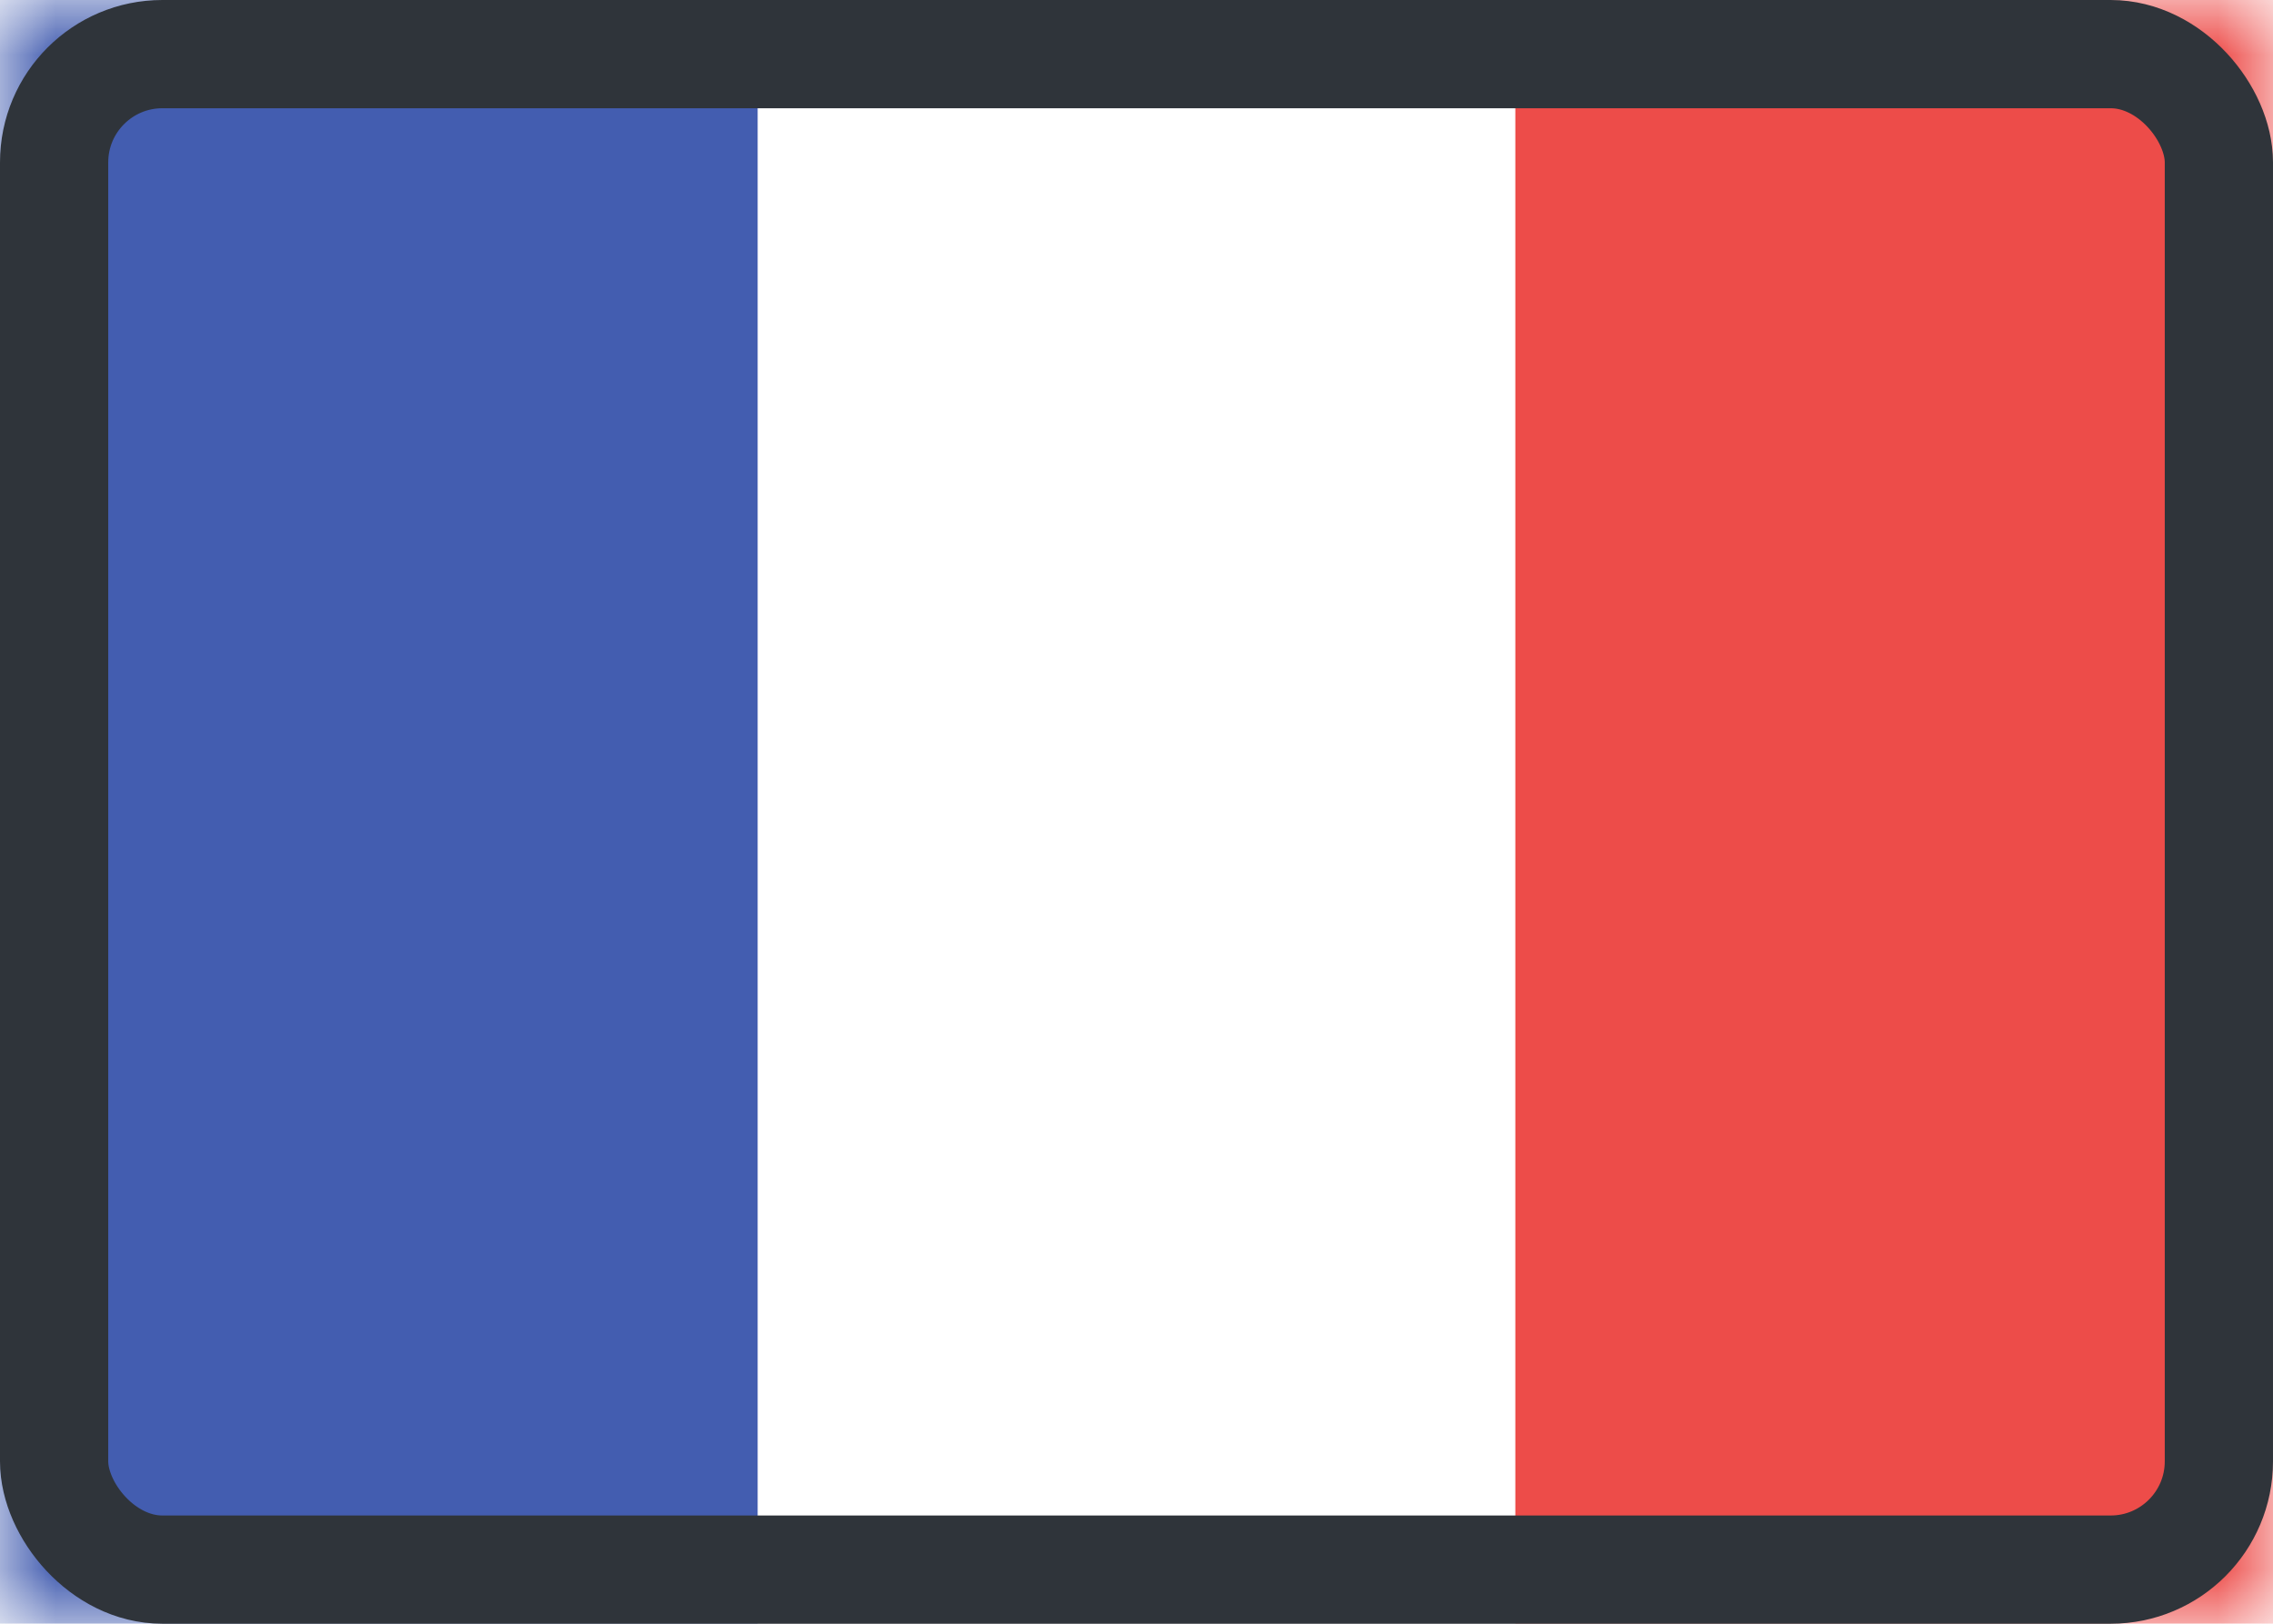 <svg viewBox="0 0 21 15" xmlns="http://www.w3.org/2000/svg"><g fill="none"><path fill="#FFF" d="M0 0h21v15H0z"/><mask id="flag_FR__a" fill="#fff"><path d="M0 0h21v15H0z"/></mask><path fill="#435DB0" d="M0 0h7v15H0z" mask="url(#flag_FR__a)"/><mask id="flag_FR__b" fill="#fff"><path d="M0 0h21v15H0z"/></mask><path fill="#ED4C49" d="M14 0h7v15h-7z" mask="url(#flag_FR__b)"/><rect width="20" height="14" x=".5" y=".5" rx="1" stroke="#2F343A"/></g></svg>
